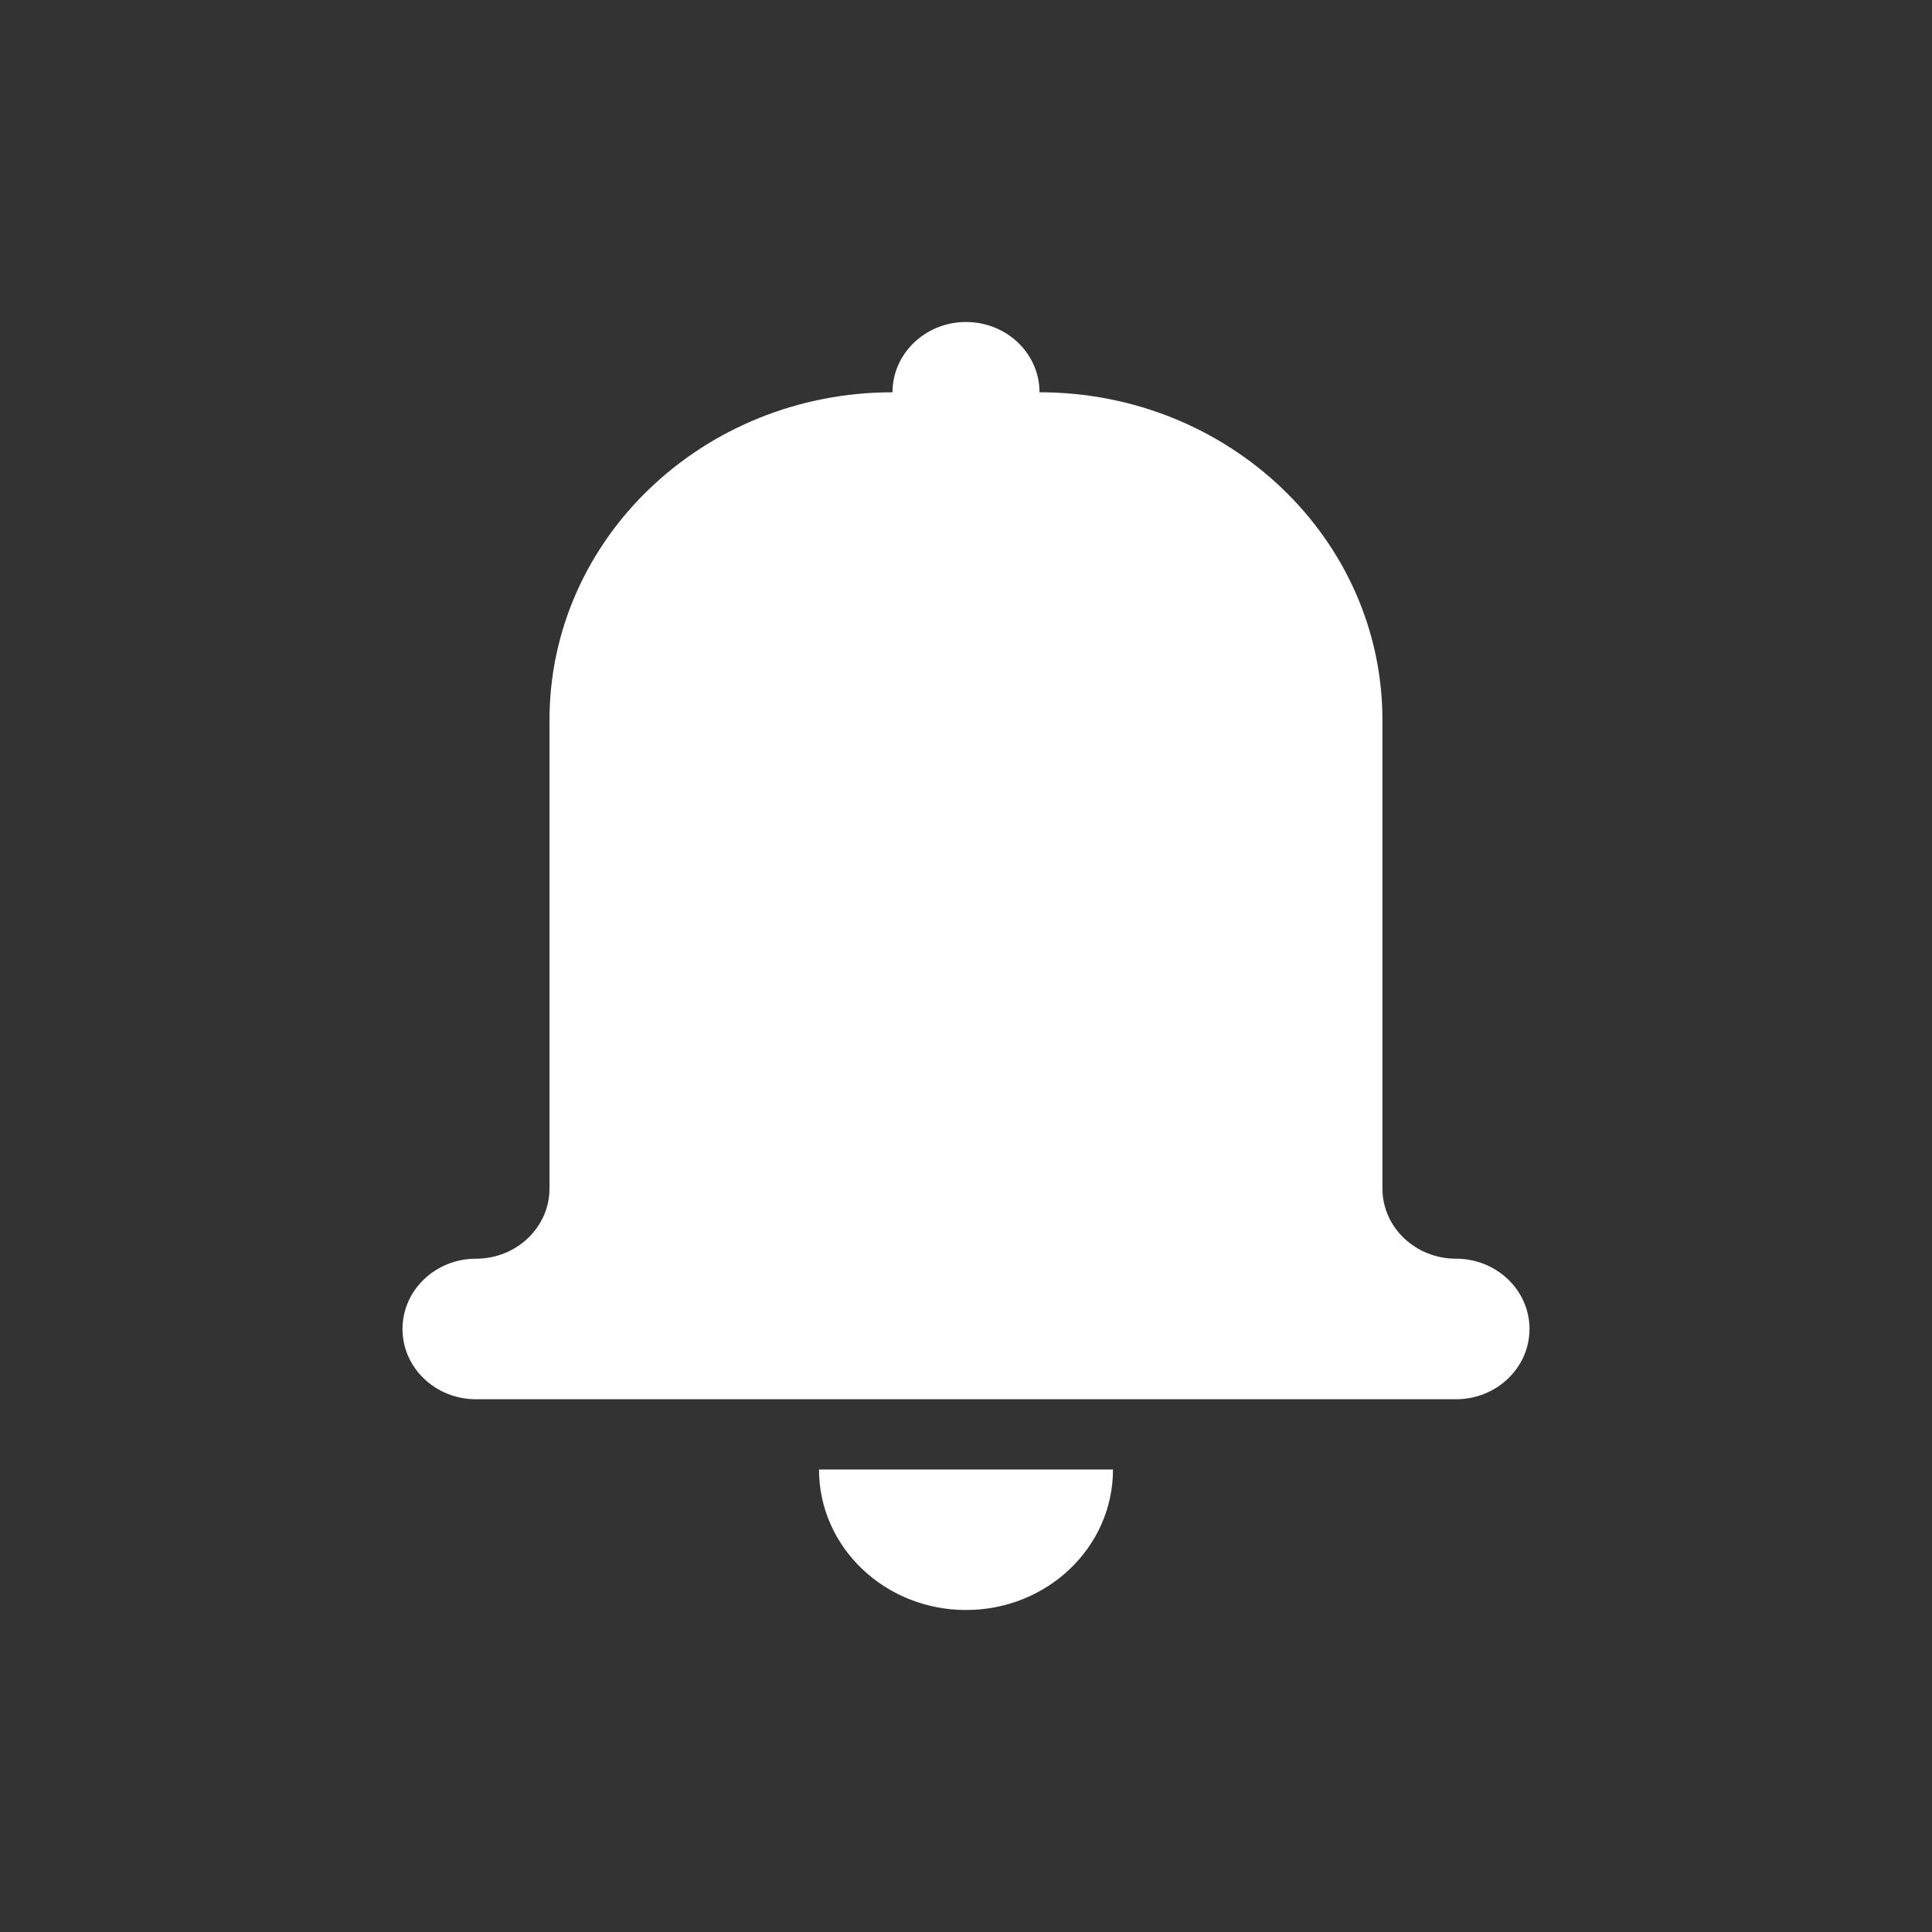 <svg xmlns="http://www.w3.org/2000/svg" width="24" height="24" viewBox="0 0 24 24">
    <rect x="0" y="0" width="24" height="24" fill="#333333" stroke="none"/>
    <path fill="#FFF" fill-rule="evenodd" d="M18.087 17.382H5.913c-.504 0-.913-.39-.913-.873 0-.482.409-.873.913-.873s.913-.39.913-.872V8.945c0-2.249 1.908-4.072 4.261-4.072 0-.482.409-.873.913-.873s.913.39.913.873c2.353 0 4.26 1.823 4.26 4.072v5.819c0 .482.41.872.914.872s.913.391.913.873-.409.873-.913.873M12 20c-1.009 0-1.826-.781-1.826-1.745h3.652C13.826 19.219 13.01 20 12 20"/>
</svg>
